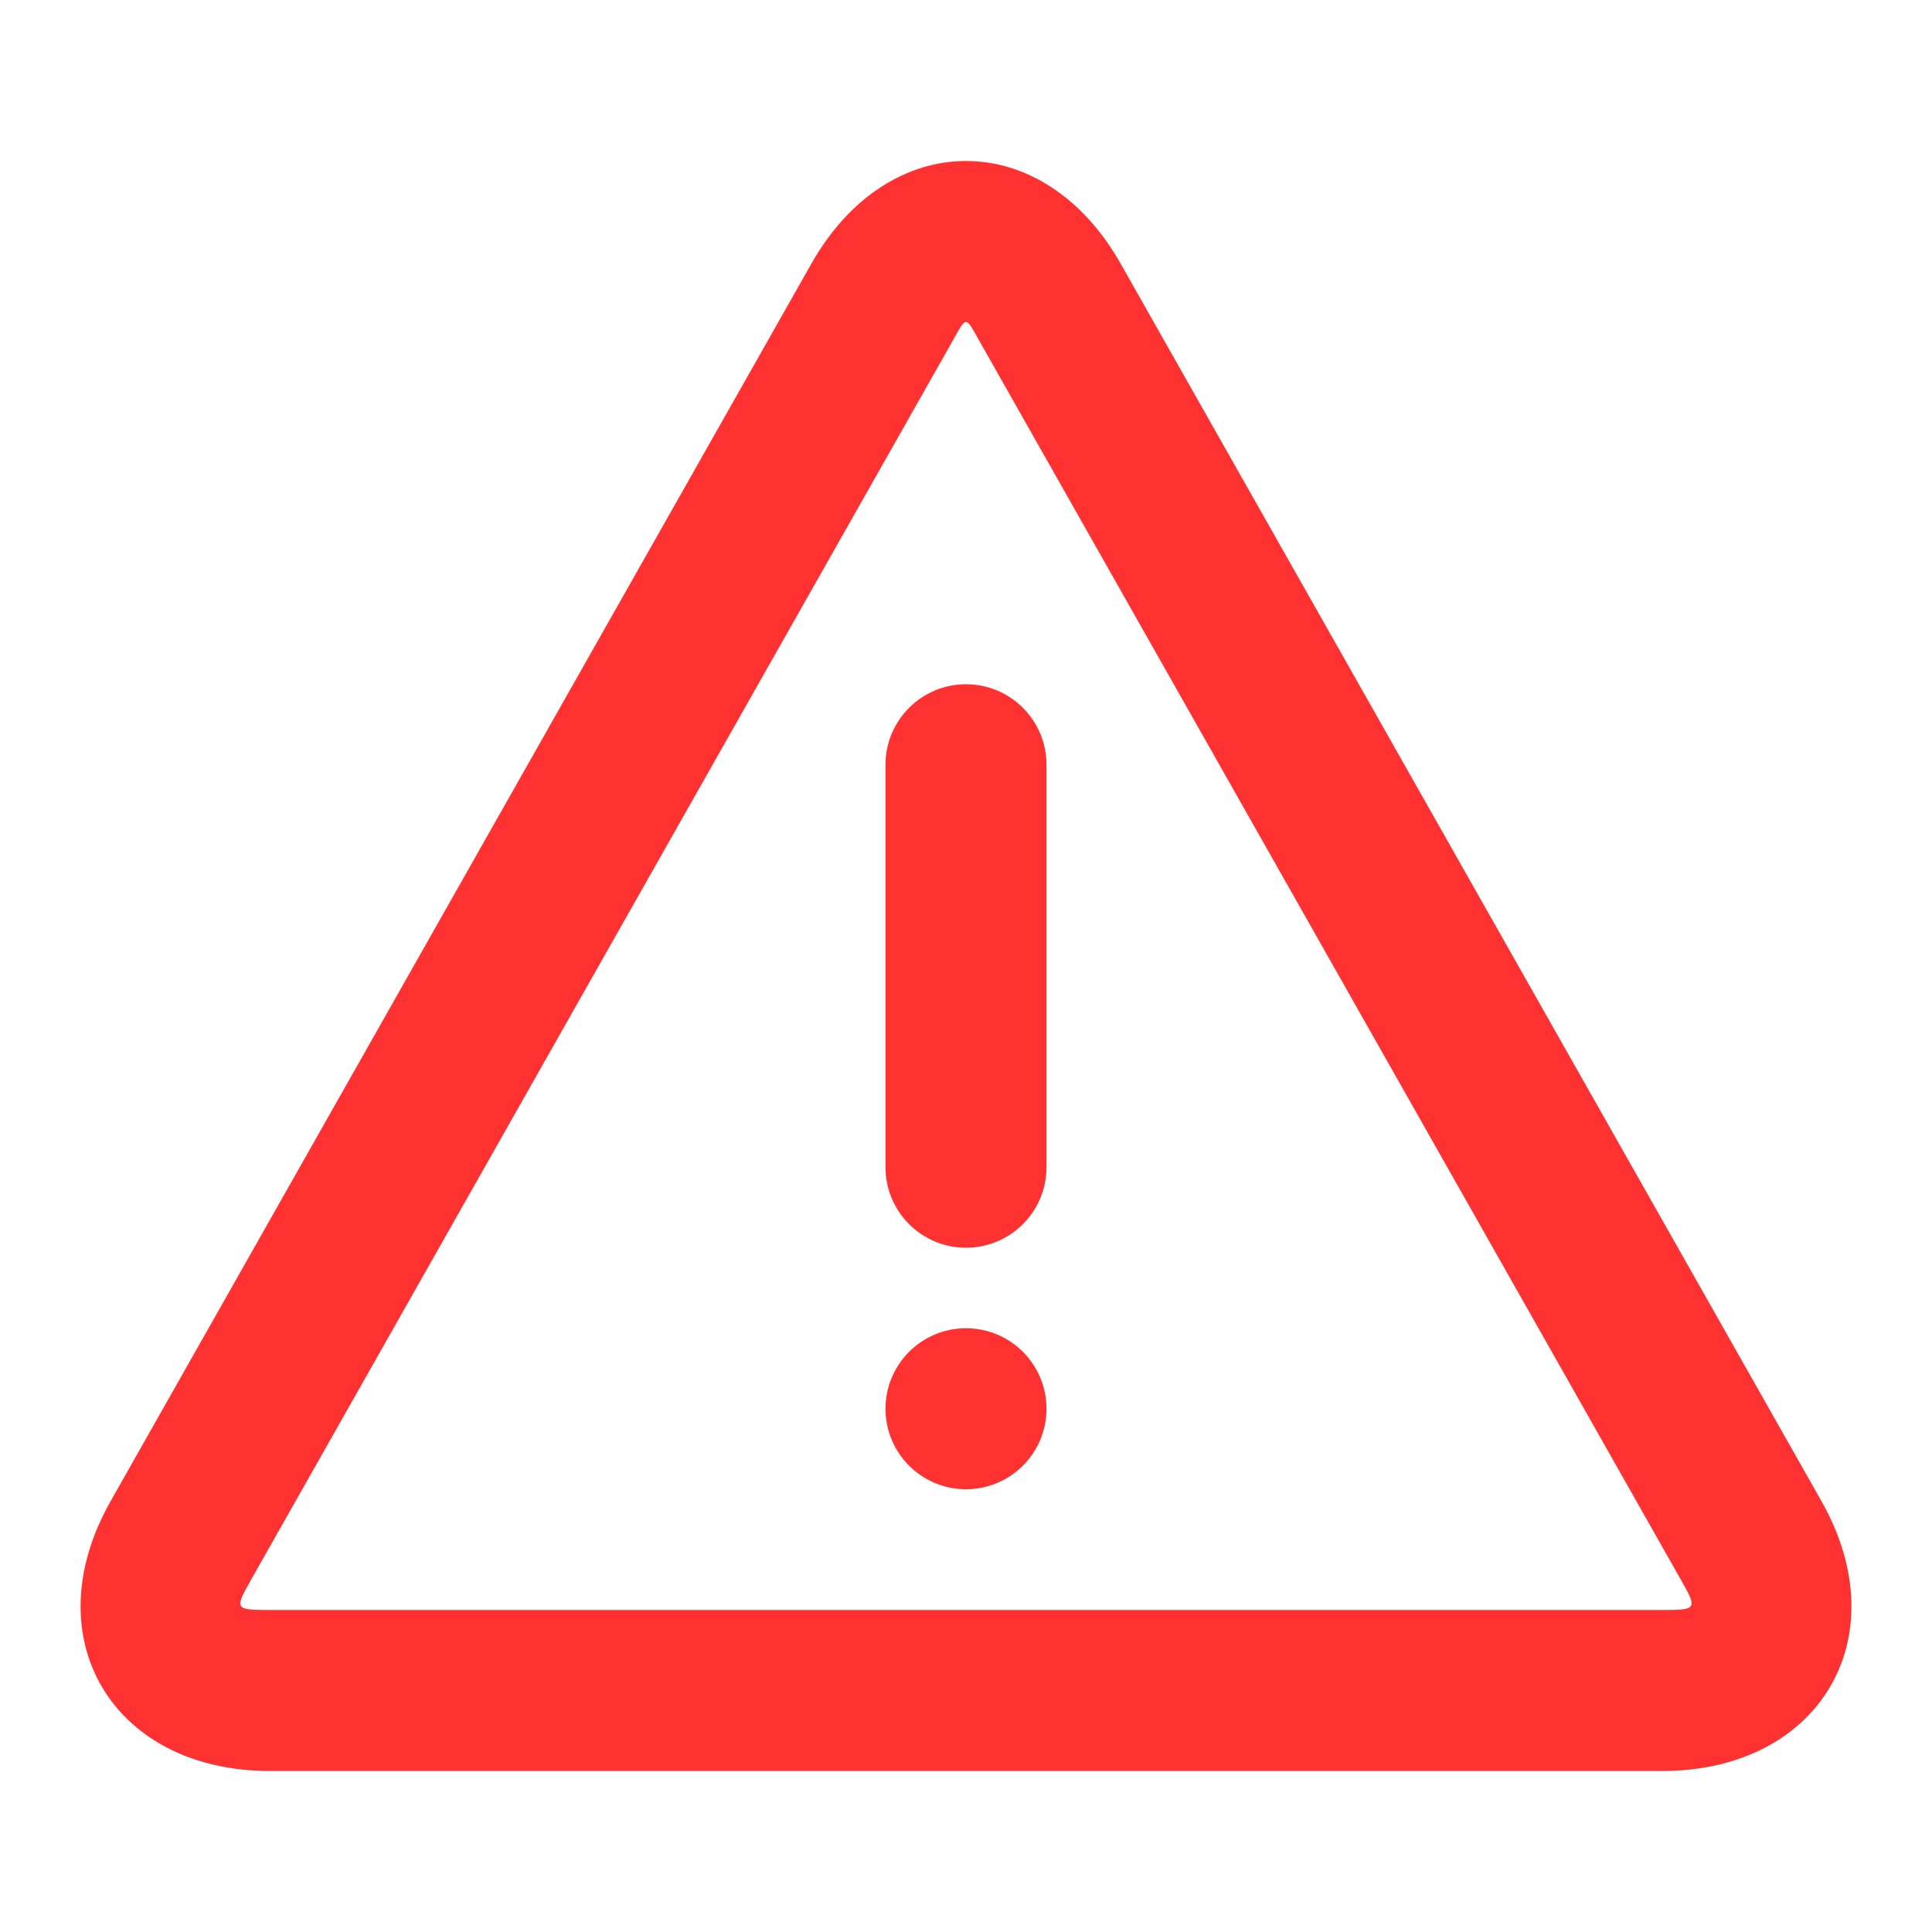 <svg enable-background="new 0 0 48 48" height="48" viewBox="0 0 48 48" width="48" xmlns="http://www.w3.org/2000/svg"><path d="m6.225 39.273c-.4.706-.386.727.48.727h34.59c.865 0 .879-.023.48-.727l-17.413-30.75c-.394-.697-.33-.697-.724 0l-17.413 30.748zm21.617-32.723 17.414 30.75c1.922 3.397-.059 6.7-3.961 6.7h-34.59c-3.905 0-5.881-3.305-3.96-6.698l17.413-30.75c1.926-3.403 5.76-3.402 7.685 0zm-3.842 30.45c1.104 0 2-.896 2-2s-.896-2-2-2-2 .896-2 2 .896 2 2 2zm-2-18v10c0 1.104.896 2 2 2s2-.896 2-2v-10c0-1.104-.896-2-2-2s-2 .896-2 2z" fill="#ff3131"/></svg>